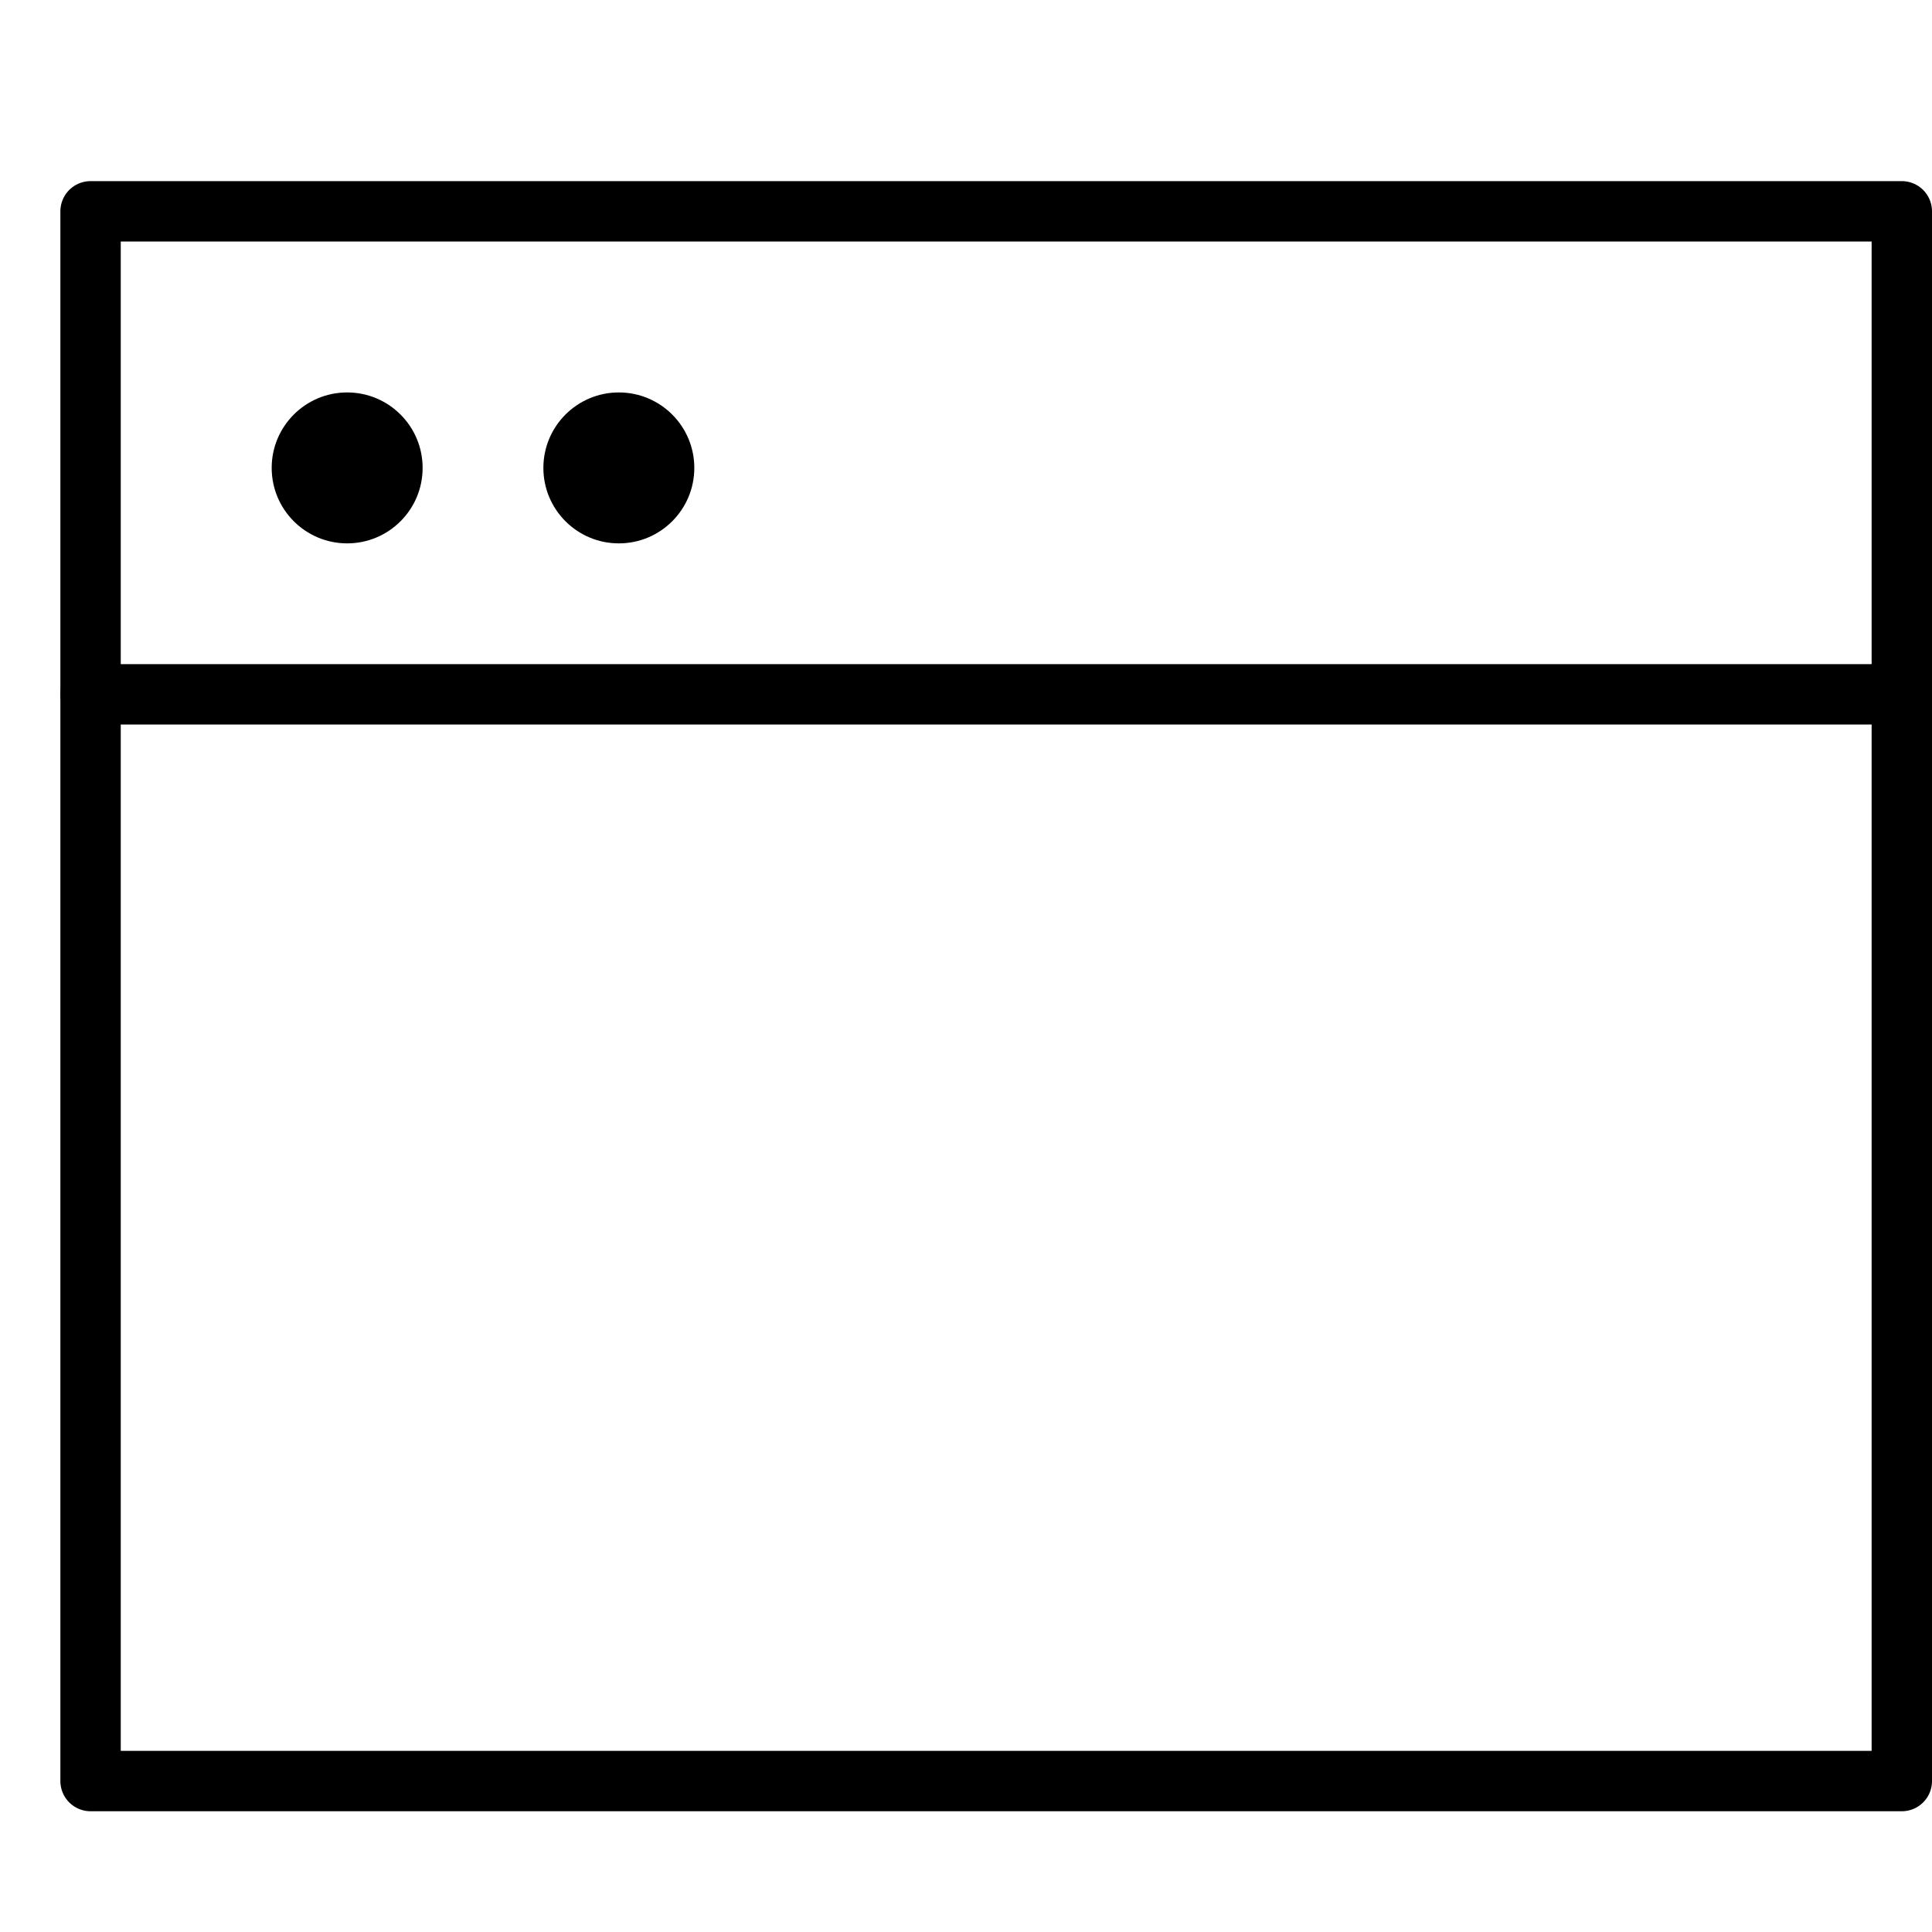 <svg xmlns="http://www.w3.org/2000/svg" viewBox="0 0 32 32"><title>widget</title><g stroke-linecap="round" stroke-width="1" fill="none" stroke="#000000" stroke-linejoin="round" class="nc-icon-wrapper" transform="translate(0.5 0.5)"><line data-cap="butt" x1="1" y1="11" x2="31" y2="11" stroke="#000000"></line> <rect x="1" y="3" width="30" height="26"></rect> <circle cx="5.25" cy="7.25" r="1.25" fill="#000000" stroke="none"></circle> <circle cx="9.75" cy="7.25" r="1.25" fill="#000000" stroke="none"></circle></g></svg>